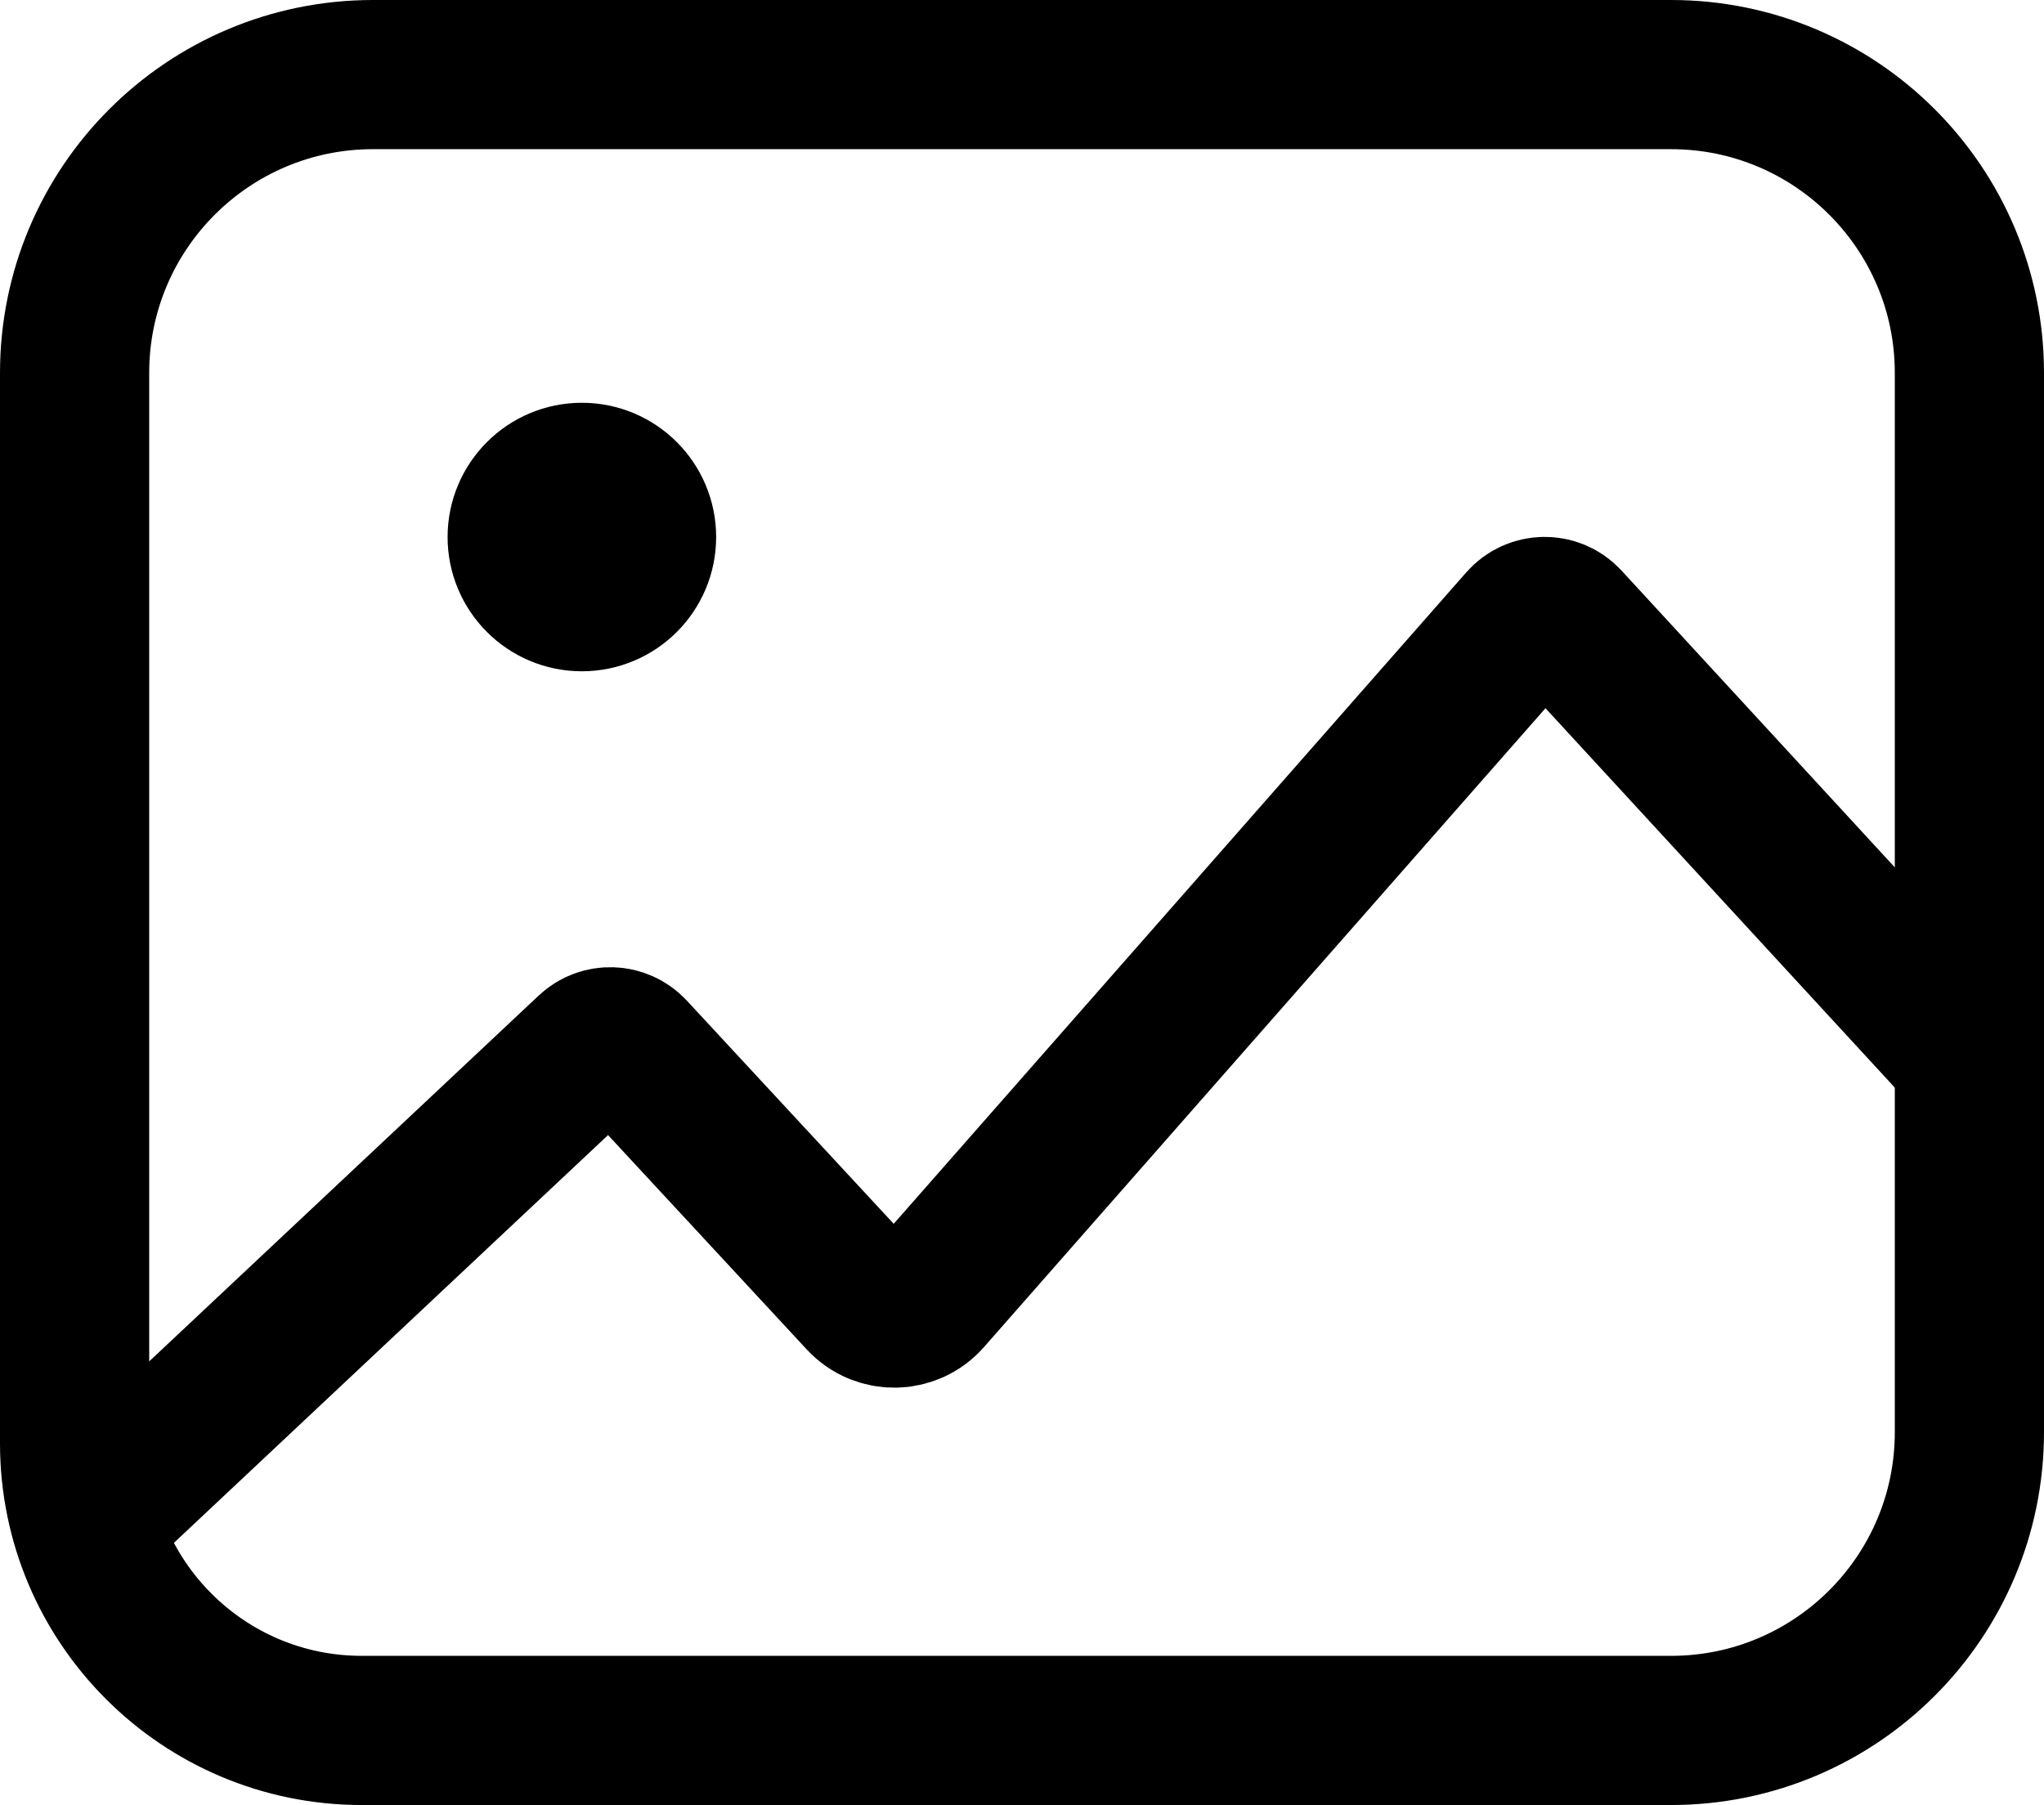 <svg width="137" height="121" viewBox="0 0 137 121" fill="none" xmlns="http://www.w3.org/2000/svg">
<path d="M8 100L39.532 70.379C40.341 69.619 41.614 69.663 42.369 70.477L57.74 87.062C58.949 88.366 61.02 88.339 62.194 87.003L102.032 41.67C102.817 40.778 104.201 40.762 105.006 41.636L132.5 71.5" stroke="black" stroke-width="10"/>
<circle cx="39" cy="36" r="4.5" stroke="black" stroke-width="9"/>
<path d="M132 96V25C132 13.954 123.046 5 112 5H43.5H25C13.954 5 5 13.954 5 25V96.75C5 107.381 13.618 116 24.25 116H43.5H112C123.046 116 132 107.046 132 96Z" stroke="black" stroke-width="10" stroke-linecap="round" stroke-linejoin="round"/>
</svg>
